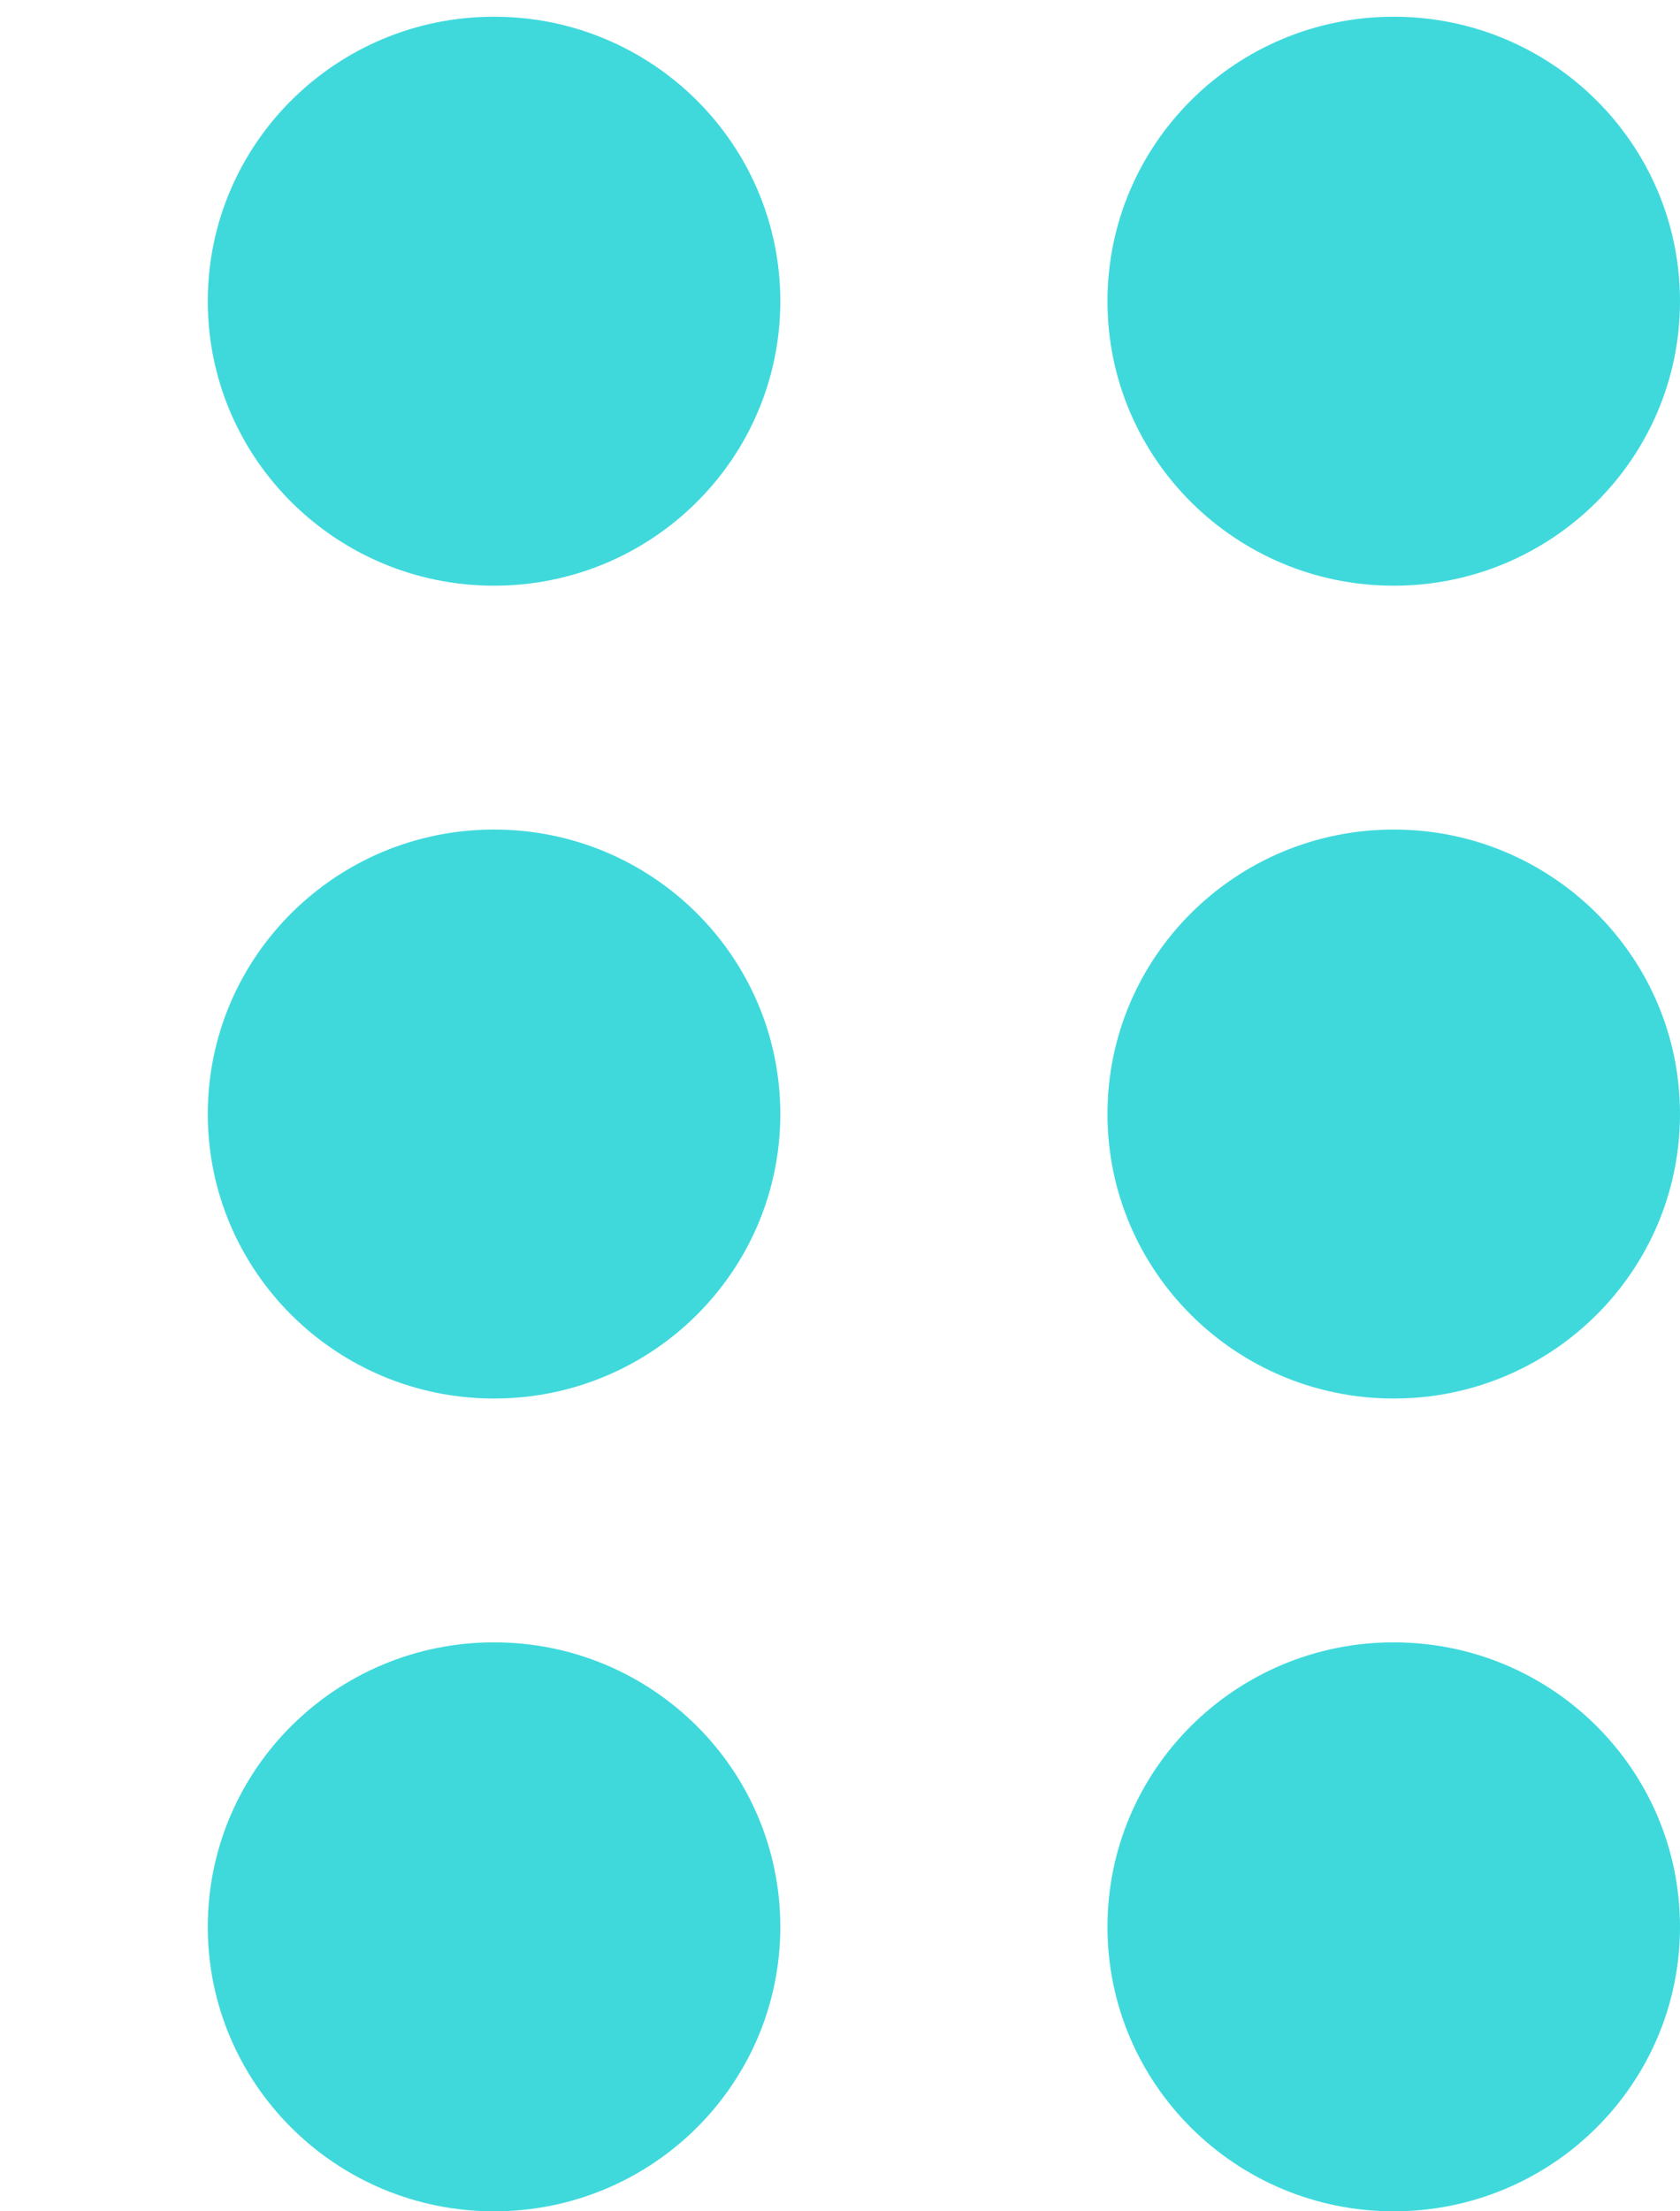<svg width="38" height="50" viewBox="0 0 38 50" fill="none" xmlns="http://www.w3.org/2000/svg">
<path d="M-23.05 -11.568C-23.05 -8.015 -25.949 -5.135 -29.525 -5.135C-33.101 -5.135 -36 -8.015 -36 -11.568C-36 -15.12 -33.101 -18 -29.525 -18C-25.949 -18 -23.05 -15.12 -23.05 -11.568Z" fill="#3FD9DC"/>
<path d="M-23.05 6.811C-23.05 10.363 -25.949 13.243 -29.525 13.243C-33.101 13.243 -36 10.363 -36 6.811C-36 3.258 -33.101 0.378 -29.525 0.378C-25.949 0.378 -23.05 3.258 -23.05 6.811Z" fill="#3FD9DC"/>
<path d="M-2.7 6.811C-2.7 10.363 -5.599 13.243 -9.175 13.243C-12.751 13.243 -15.65 10.363 -15.65 6.811C-15.65 3.258 -12.751 0.378 -9.175 0.378C-5.599 0.378 -2.7 3.258 -2.7 6.811Z" fill="#3FD9DC"/>
<path d="M17.65 6.811C17.65 10.363 14.751 13.243 11.175 13.243C7.599 13.243 4.7 10.363 4.7 6.811C4.7 3.258 7.599 0.378 11.175 0.378C14.751 0.378 17.65 3.258 17.65 6.811Z" fill="#3FD9DC"/>
<path d="M38 6.811C38 10.363 35.101 13.243 31.525 13.243C27.949 13.243 25.05 10.363 25.05 6.811C25.05 3.258 27.949 0.378 31.525 0.378C35.101 0.378 38 3.258 38 6.811Z" fill="#3FD9DC"/>
<path d="M-23.05 25.189C-23.05 28.742 -25.949 31.622 -29.525 31.622C-33.101 31.622 -36 28.742 -36 25.189C-36 21.637 -33.101 18.757 -29.525 18.757C-25.949 18.757 -23.05 21.637 -23.05 25.189Z" fill="#3FD9DC"/>
<path d="M-2.7 25.189C-2.7 28.742 -5.599 31.622 -9.175 31.622C-12.751 31.622 -15.65 28.742 -15.65 25.189C-15.65 21.637 -12.751 18.757 -9.175 18.757C-5.599 18.757 -2.7 21.637 -2.7 25.189Z" fill="#3FD9DC"/>
<path d="M17.65 25.189C17.65 28.742 14.751 31.622 11.175 31.622C7.599 31.622 4.7 28.742 4.7 25.189C4.7 21.637 7.599 18.757 11.175 18.757C14.751 18.757 17.65 21.637 17.65 25.189Z" fill="#3FD9DC"/>
<path d="M38 25.189C38 28.742 35.101 31.622 31.525 31.622C27.949 31.622 25.05 28.742 25.05 25.189C25.05 21.637 27.949 18.757 31.525 18.757C35.101 18.757 38 21.637 38 25.189Z" fill="#3FD9DC"/>
<path d="M-23.05 43.568C-23.05 47.12 -25.949 50 -29.525 50C-33.101 50 -36 47.12 -36 43.568C-36 40.015 -33.101 37.135 -29.525 37.135C-25.949 37.135 -23.05 40.015 -23.05 43.568Z" fill="#3FD9DC"/>
<path d="M-2.7 43.568C-2.7 47.12 -5.599 50 -9.175 50C-12.751 50 -15.65 47.12 -15.65 43.568C-15.65 40.015 -12.751 37.135 -9.175 37.135C-5.599 37.135 -2.7 40.015 -2.7 43.568Z" fill="#3FD9DC"/>
<path d="M17.65 43.568C17.65 47.12 14.751 50 11.175 50C7.599 50 4.7 47.12 4.7 43.568C4.7 40.015 7.599 37.135 11.175 37.135C14.751 37.135 17.65 40.015 17.65 43.568Z" fill="#3FD9DC"/>
<path d="M38 43.568C38 47.12 35.101 50 31.525 50C27.949 50 25.05 47.12 25.05 43.568C25.05 40.015 27.949 37.135 31.525 37.135C35.101 37.135 38 40.015 38 43.568Z" fill="#3FD9DC"/>
<path d="M-2.7 -11.568C-2.7 -8.015 -5.599 -5.135 -9.175 -5.135C-12.751 -5.135 -15.65 -8.015 -15.65 -11.568C-15.65 -15.12 -12.751 -18 -9.175 -18C-5.599 -18 -2.7 -15.12 -2.7 -11.568Z" fill="#3FD9DC"/>
<path d="M17.65 -11.568C17.65 -8.015 14.751 -5.135 11.175 -5.135C7.599 -5.135 4.7 -8.015 4.7 -11.568C4.7 -15.12 7.599 -18 11.175 -18C14.751 -18 17.65 -15.12 17.65 -11.568Z" fill="#3FD9DC"/>
<path d="M38 -11.568C38 -8.015 35.101 -5.135 31.525 -5.135C27.949 -5.135 25.05 -8.015 25.05 -11.568C25.05 -15.12 27.949 -18 31.525 -18C35.101 -18 38 -15.12 38 -11.568Z" fill="#3FD9DC"/>
</svg>
